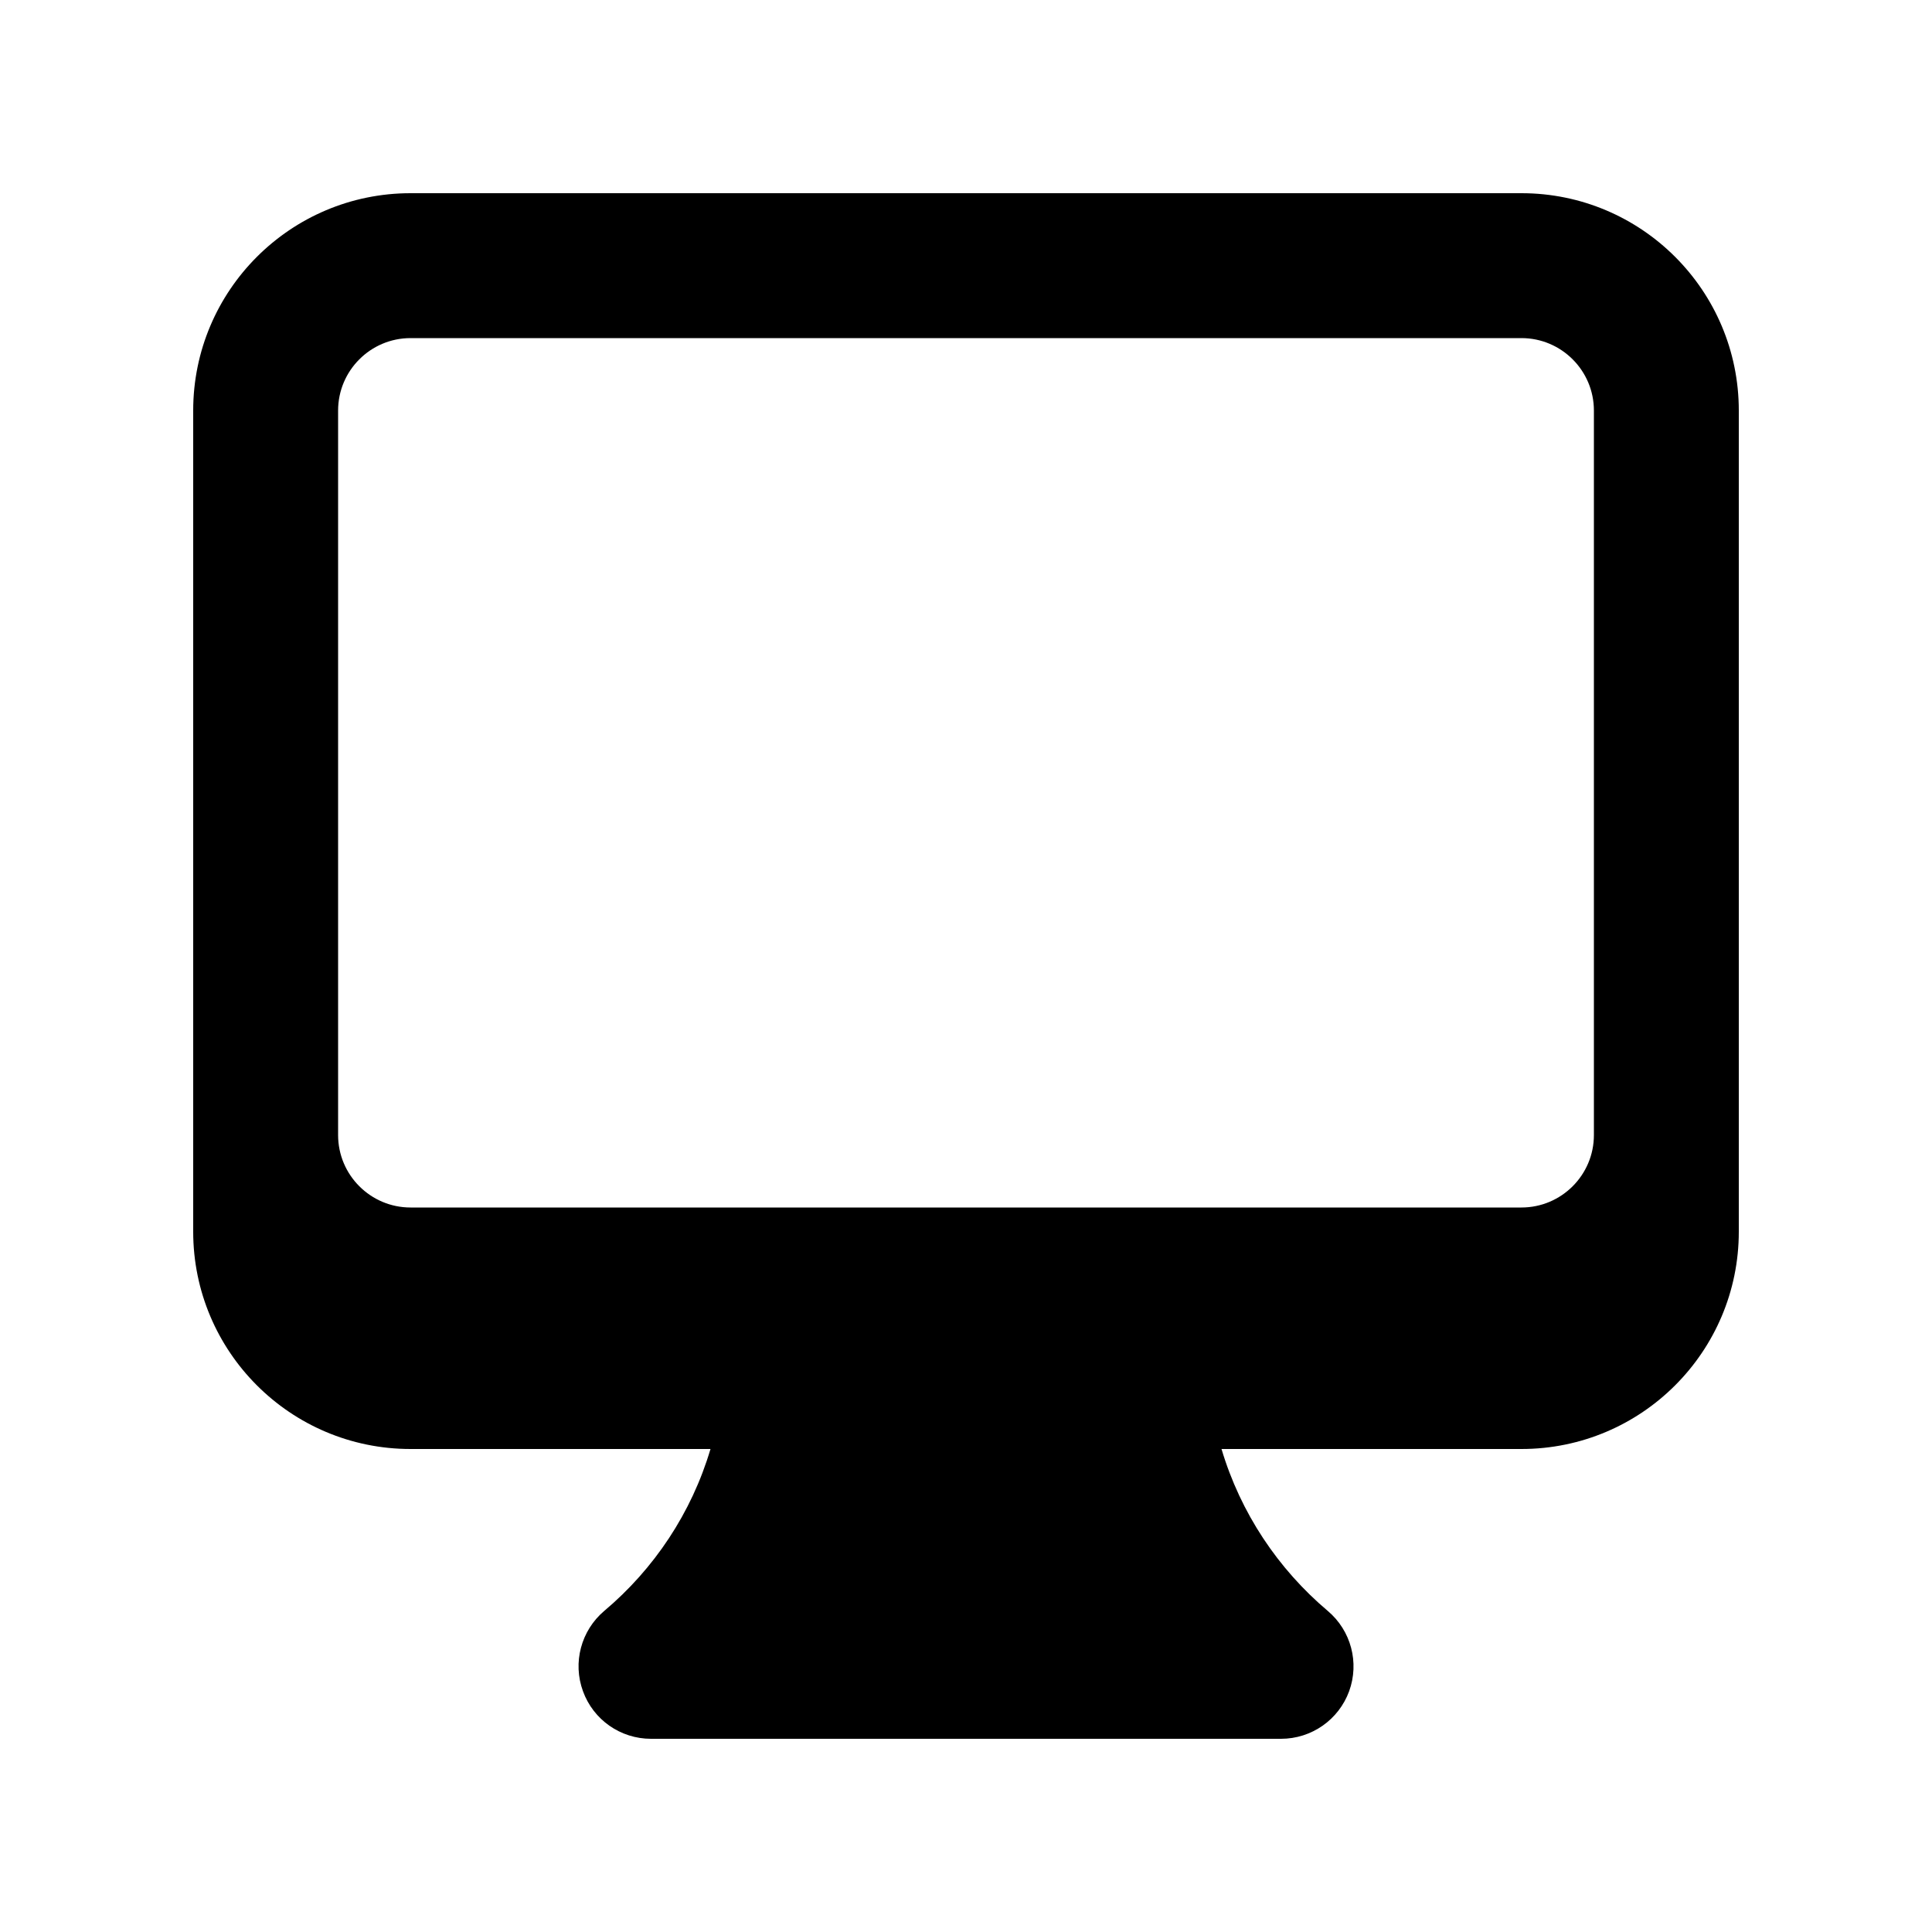 <svg width="16" height="16" viewBox="0 0 16 16" xmlns="http://www.w3.org/2000/svg"><path fill-rule="evenodd" clip-rule="evenodd" d="M1.6 3.4C1.6 2.406 2.406 1.6 3.4 1.6H12.6C13.594 1.6 14.4 2.406 14.4 3.4V10.2C14.4 11.194 13.594 12 12.6 12H10.116C10.274 12.53 10.584 12.993 10.996 13.341C11.189 13.504 11.259 13.769 11.173 14.006C11.086 14.243 10.861 14.4 10.609 14.4H5.391C5.139 14.4 4.914 14.243 4.828 14.006C4.741 13.769 4.812 13.504 5.004 13.341C5.417 12.993 5.727 12.53 5.884 12H3.4C2.406 12 1.6 11.194 1.6 10.2V3.4ZM2.8 3.4C2.8 3.069 3.069 2.8 3.4 2.8H12.6C12.931 2.8 13.2 3.069 13.2 3.4V9.4C13.2 9.731 12.931 10 12.6 10H3.4C3.069 10 2.8 9.731 2.8 9.4V3.4Z"/></svg>